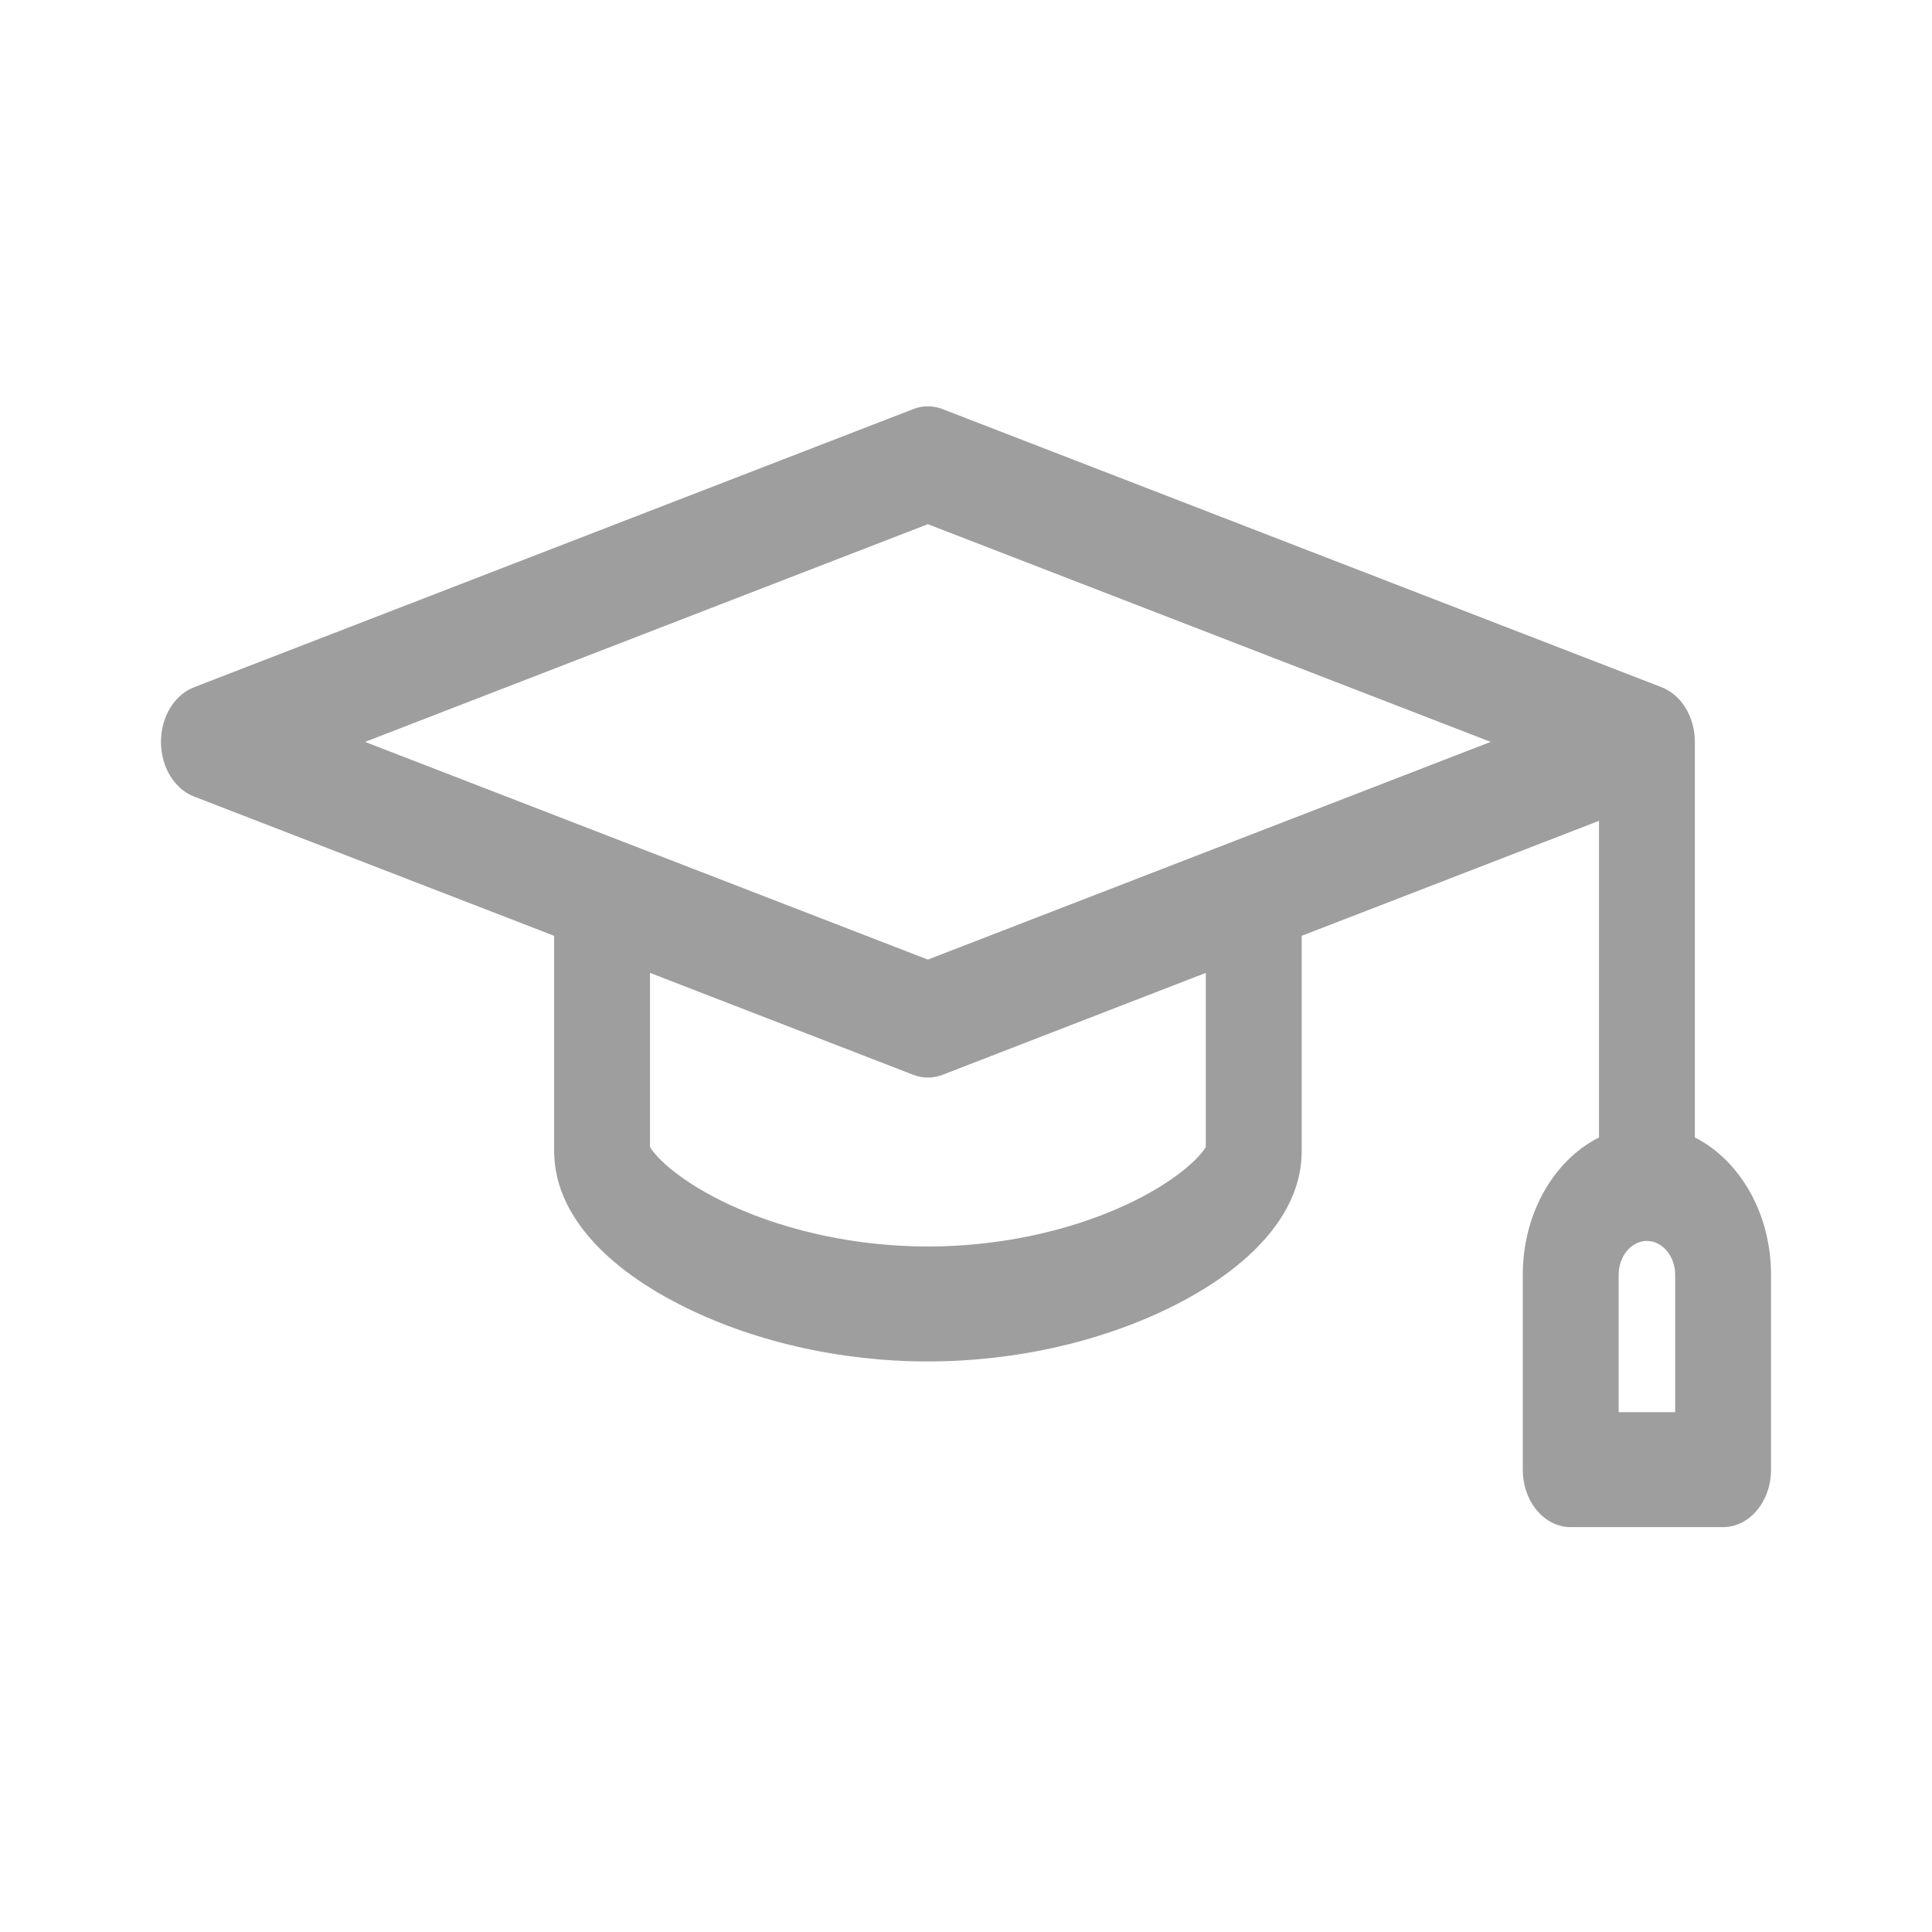 <svg width="16" height="16" viewBox="0 0 16 16" fill="none" xmlns="http://www.w3.org/2000/svg">
<path fill-rule="evenodd" clip-rule="evenodd" d="M14.036 6.144V9.42C14.406 9.607 14.667 10.046 14.667 10.558V12.171C14.667 12.434 14.489 12.647 14.27 12.647H13.008C12.788 12.647 12.611 12.434 12.611 12.171V10.558C12.611 10.046 12.871 9.607 13.242 9.42V6.798L10.78 7.75V9.537C10.78 10.009 10.413 10.457 9.749 10.799C9.151 11.106 8.418 11.275 7.684 11.275C6.951 11.275 6.217 11.106 5.62 10.799C4.966 10.463 4.602 10.024 4.59 9.56C4.589 9.553 4.589 9.545 4.589 9.537V7.75L1.608 6.597C1.444 6.534 1.333 6.351 1.333 6.144C1.333 5.937 1.444 5.754 1.608 5.691L7.563 3.388C7.642 3.357 7.727 3.357 7.806 3.388L13.76 5.691C13.924 5.754 14.036 5.937 14.036 6.144ZM7.685 10.323C8.255 10.323 8.833 10.203 9.312 9.984C9.731 9.792 9.938 9.585 9.986 9.498V8.057L7.806 8.901C7.767 8.916 7.726 8.924 7.684 8.924C7.643 8.924 7.602 8.916 7.563 8.901L5.383 8.057V9.498C5.431 9.585 5.638 9.792 6.057 9.984C6.536 10.203 7.114 10.323 7.685 10.323ZM7.684 7.947L3.023 6.144L7.684 4.341L12.345 6.144L7.684 7.947ZM13.405 10.558V11.695H13.873V10.558C13.873 10.403 13.768 10.277 13.639 10.277C13.51 10.277 13.405 10.403 13.405 10.558Z" fill="#9E9E9E"/>
</svg>
